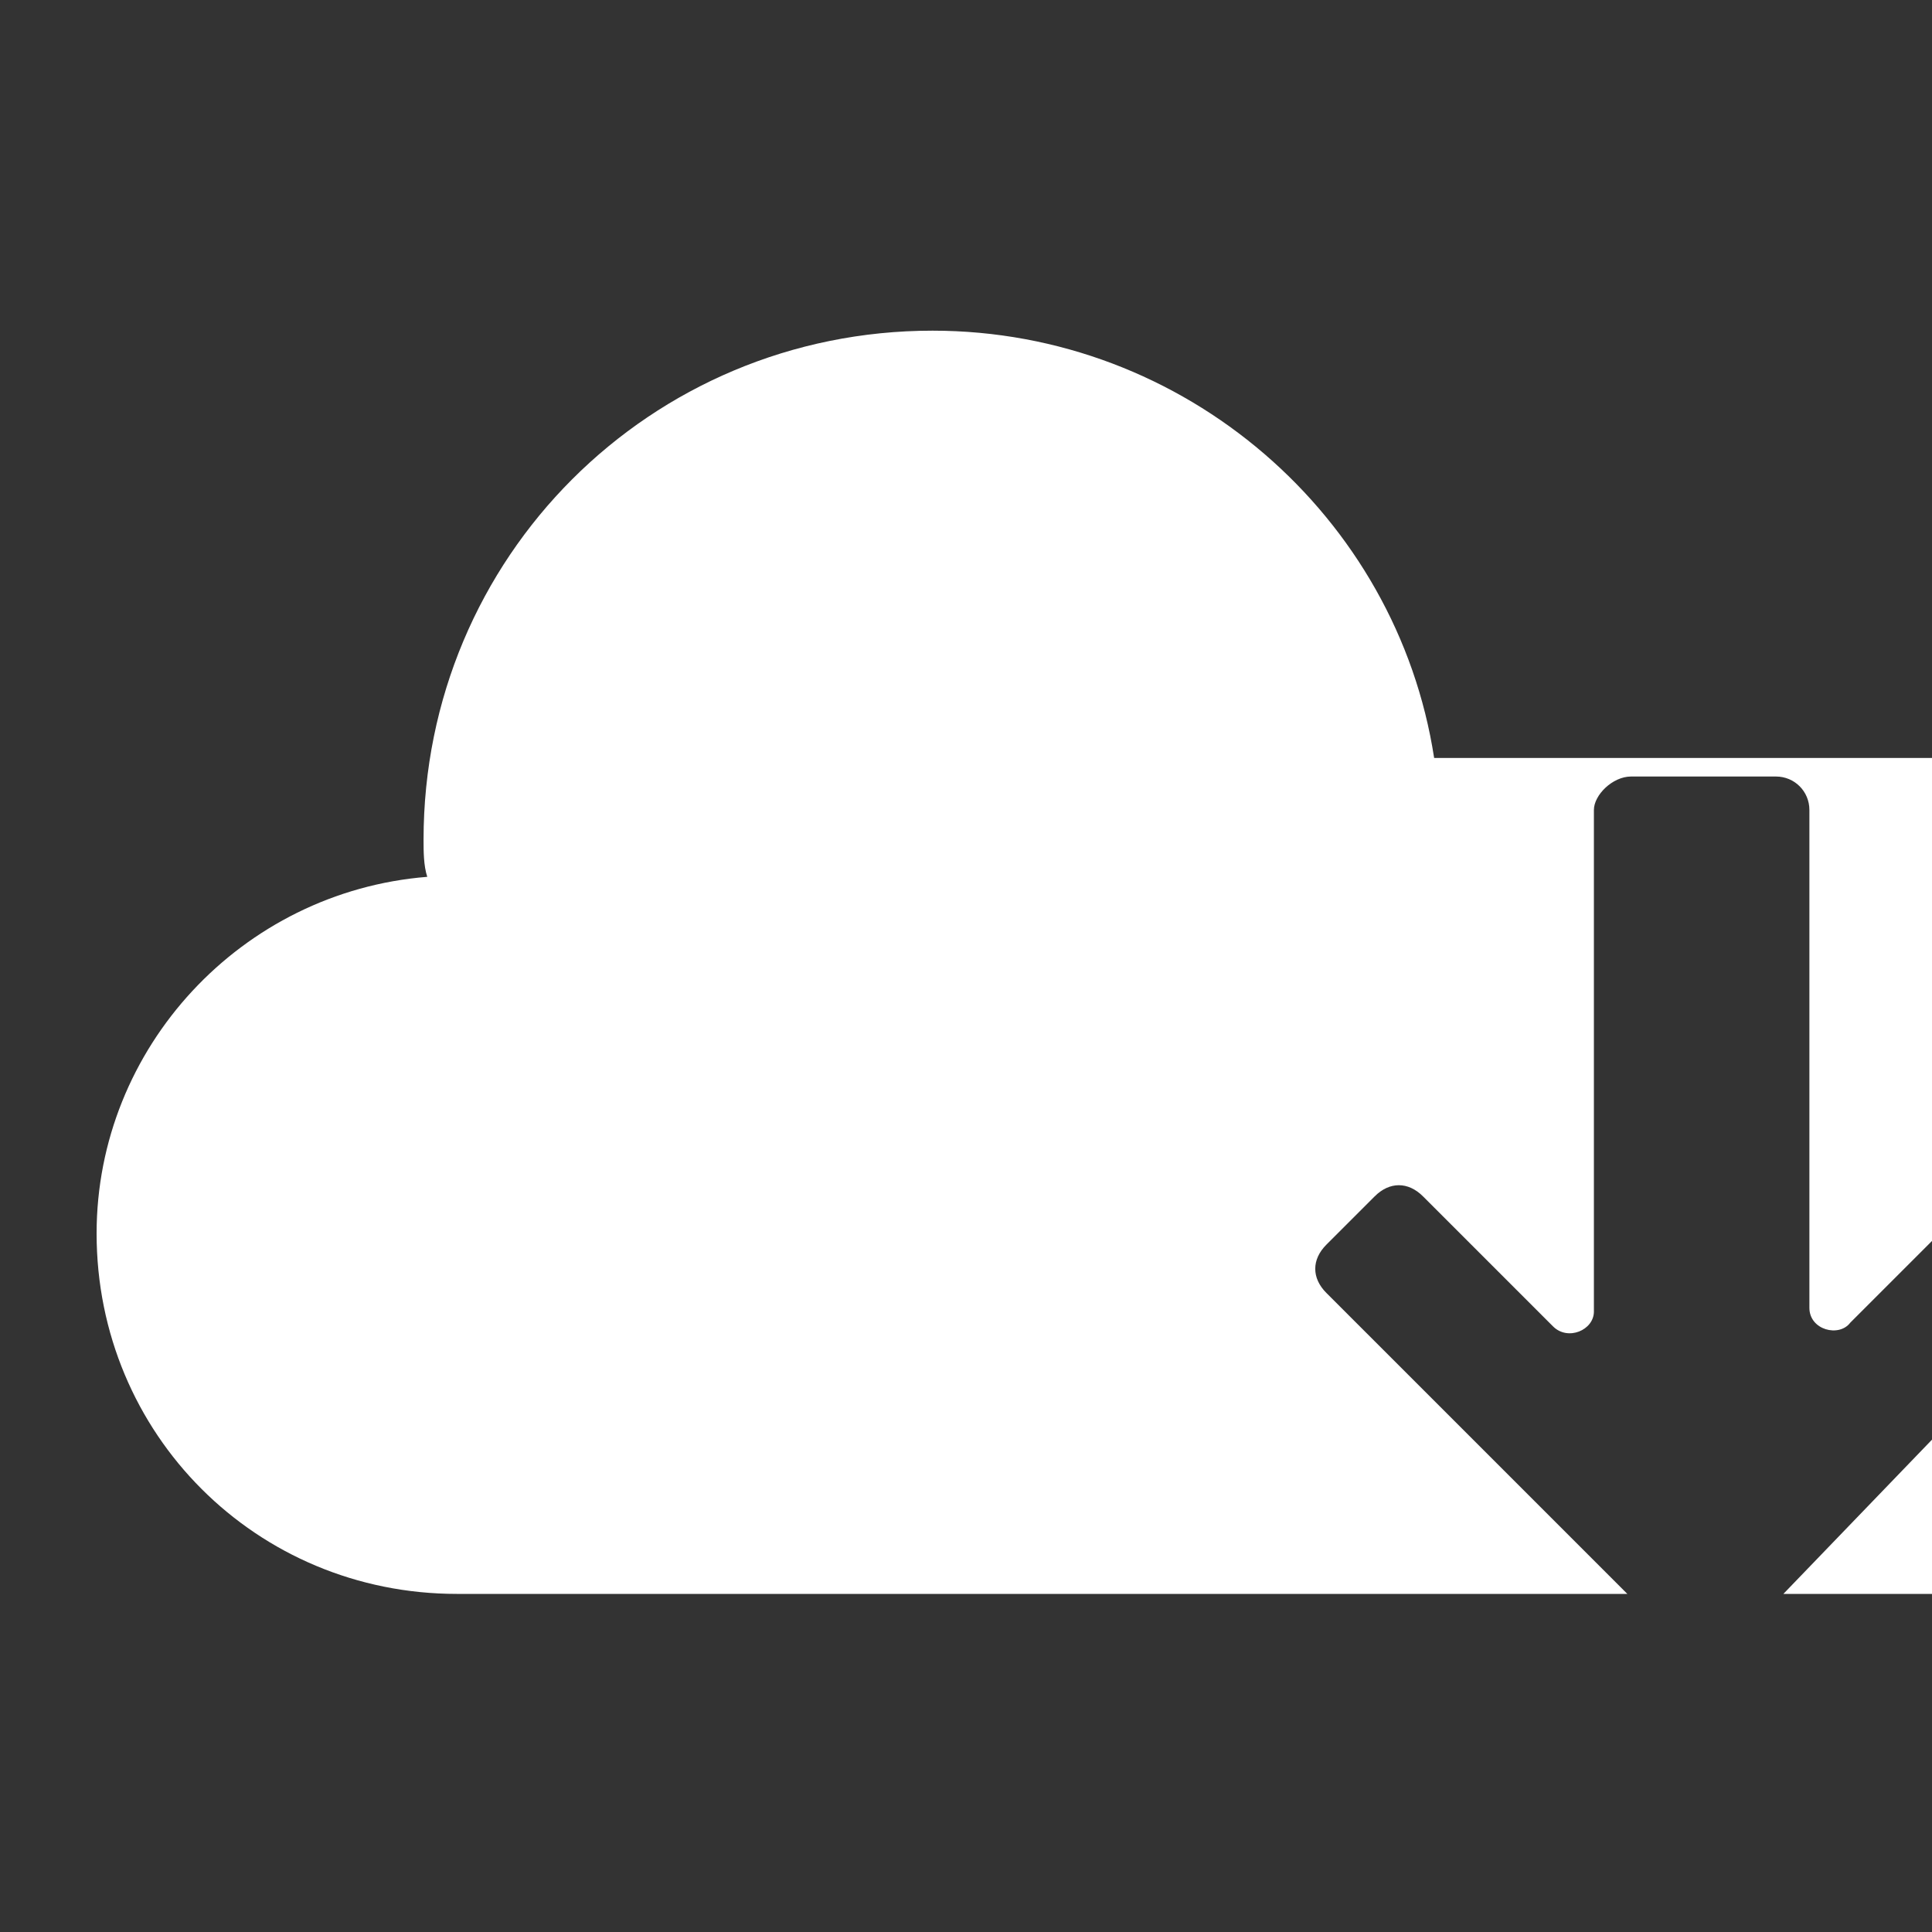 <?xml version="1.0"?><svg xmlns="http://www.w3.org/2000/svg" width="52" height="52" viewBox="0 0 52 52"><rect x="0" y="0" width="52" height="52" fill="#333333" stroke="none"/><path fill="#fff" d="m38.6 20.4c-1-6.5-6.7-11.5-13.5-11.5-7.6 0-13.7 6.1-13.7 13.7 0 0.3 0 0.7 0.1 1-5 0.4-8.9 4.6-8.9 9.6 0 5.4 4.3 9.7 9.7 9.7h31.5l-8.1-8.1c-0.4-0.4-0.4-0.9 0-1.3l1.3-1.3c0.4-0.4 0.9-0.4 1.3 0l3.5 3.5c0.4 0.4 1.1 0.1 1.1-0.4v-13.5c0-0.4 0.5-0.9 1-0.9h3.9c0.5 0 0.9 0.4 0.9 0.9v13.4c0 0.6 0.8 0.8 1.1 0.4l3.5-3.5c0.4-0.4 0.9-0.4 1.3 0l1.3 1.3c0.4 0.4 0.4 0.9 0 1.3l-7.9 8.2h32.3c6.1-0.1 11-5.1 11-11.3 0.1-6.1-4.7-11-10.7-11.2z"></path></svg>